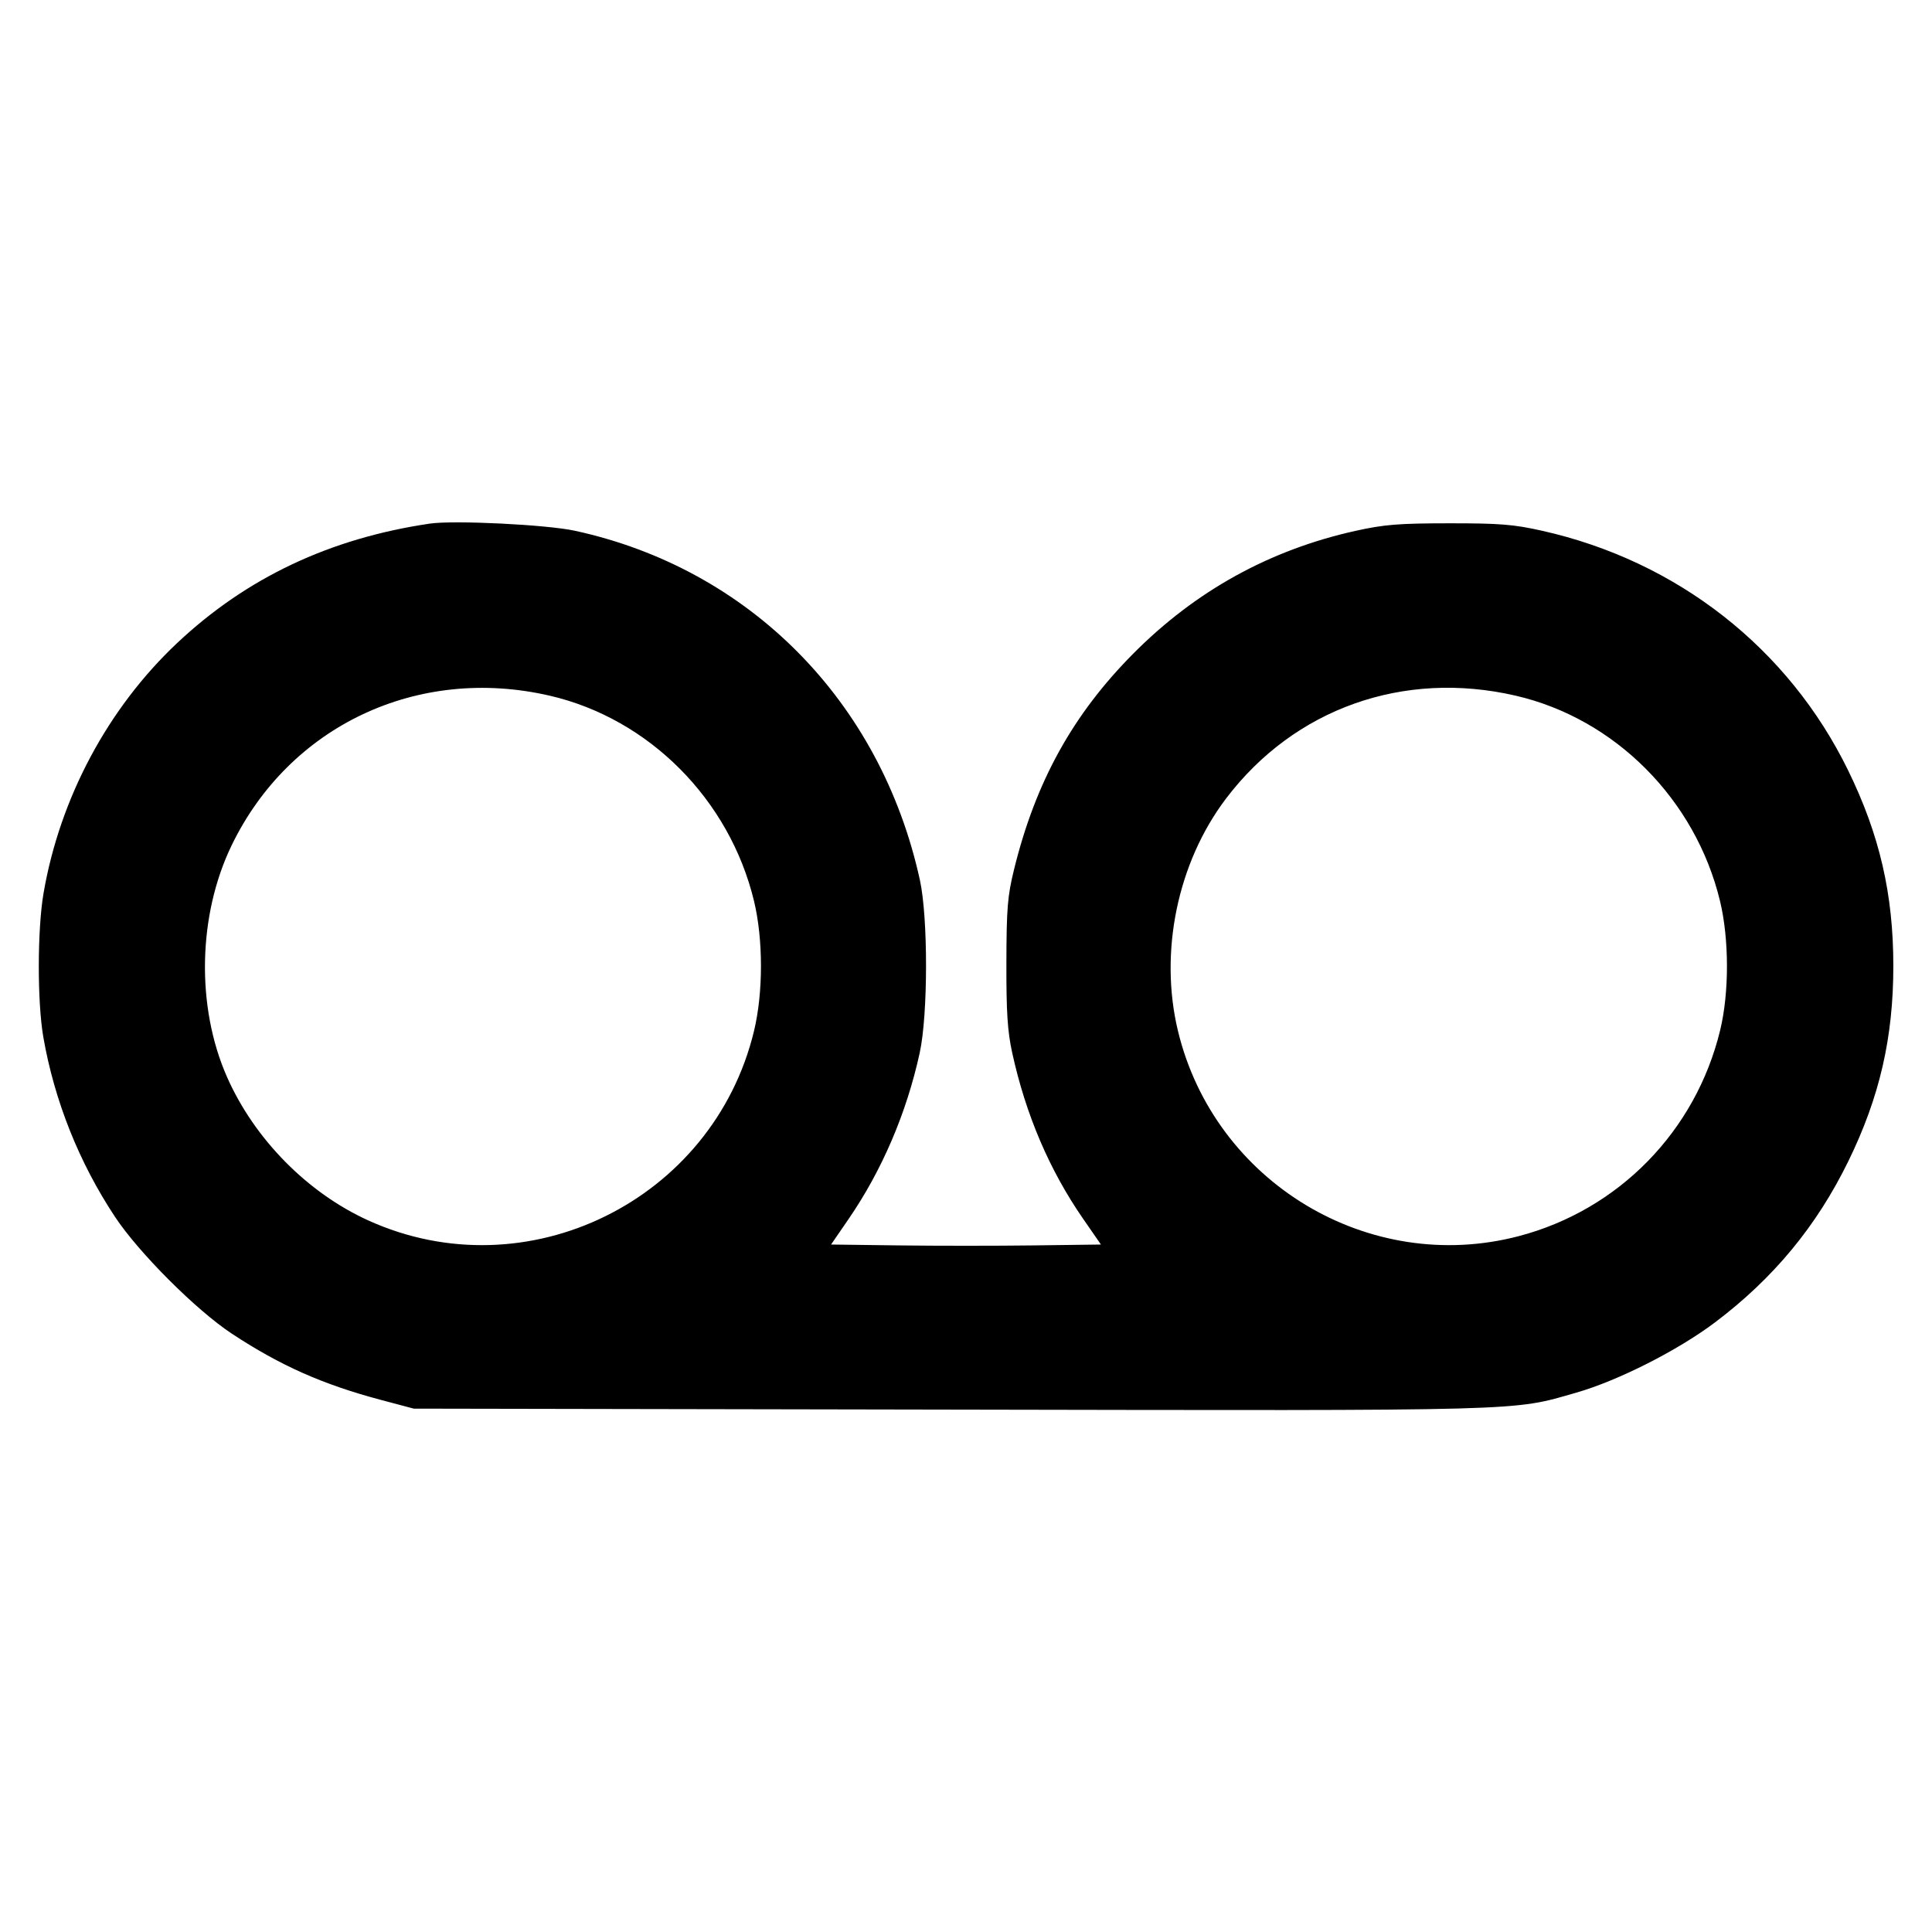 <svg xmlns="http://www.w3.org/2000/svg" width="512" height="512"><path d="M113.92 138.76c-26.491 3.901-48.594 14.35-66.996 31.673-18.331 17.256-31.06 41.095-35.383 66.265-1.656 9.644-1.682 28.841-.052 38.188 2.937 16.841 9.485 33.251 18.996 47.601 6.313 9.526 21.535 24.746 30.955 30.95 12.878 8.482 24.111 13.468 39.619 17.584l8.594 2.282 142.08.259c154.674.283 148.749.444 165.974-4.487 11.101-3.178 26.976-11.222 36.84-18.666 15.482-11.687 26.906-25.513 35.316-42.748 8.264-16.936 11.89-32.689 11.89-51.661 0-19.014-3.624-34.723-11.945-51.773-15.837-32.45-45.33-55.554-81.158-63.576-7.548-1.69-11.206-1.982-24.65-1.972-13.357.011-17.166.319-24.747 1.998-22.725 5.035-42.362 15.872-58.88 32.494-16.071 16.171-25.93 34.007-31.636 57.229-1.732 7.047-1.997 10.282-2.031 24.747-.031 13.165.292 18.154 1.548 23.893 3.576 16.344 9.87 31.071 18.781 43.947l4.725 6.826-17.88.231c-9.834.126-25.926.126-35.76 0l-17.88-.231 4.597-6.687c8.901-12.95 15.416-28.157 18.897-44.109 2.211-10.13 2.238-35.786.049-45.797-10.349-47.32-45.123-82.516-91.463-92.572-7.454-1.618-32.029-2.826-38.4-1.888m31.752 45.6c26.322 6.08 47.648 27.505 54.146 54.395 2.462 10.192 2.462 24.298 0 34.49-10.863 44.96-60.238 69.217-102.179 50.199-16.15-7.322-30.188-21.563-37.462-38.004-8.237-18.617-7.754-42.915 1.223-61.44 15.367-31.715 49.36-47.704 84.272-39.64m256 0c26.322 6.08 47.648 27.505 54.146 54.395 2.448 10.133 2.462 24.316.033 34.312-6.498 26.745-26.91 47.593-53.385 54.528-39.672 10.391-80.593-14.244-90.284-54.35-5.048-20.896-.136-44.651 12.748-61.639 18.089-23.851 47.001-34.116 76.742-27.246" fill-rule="evenodd"/></svg>